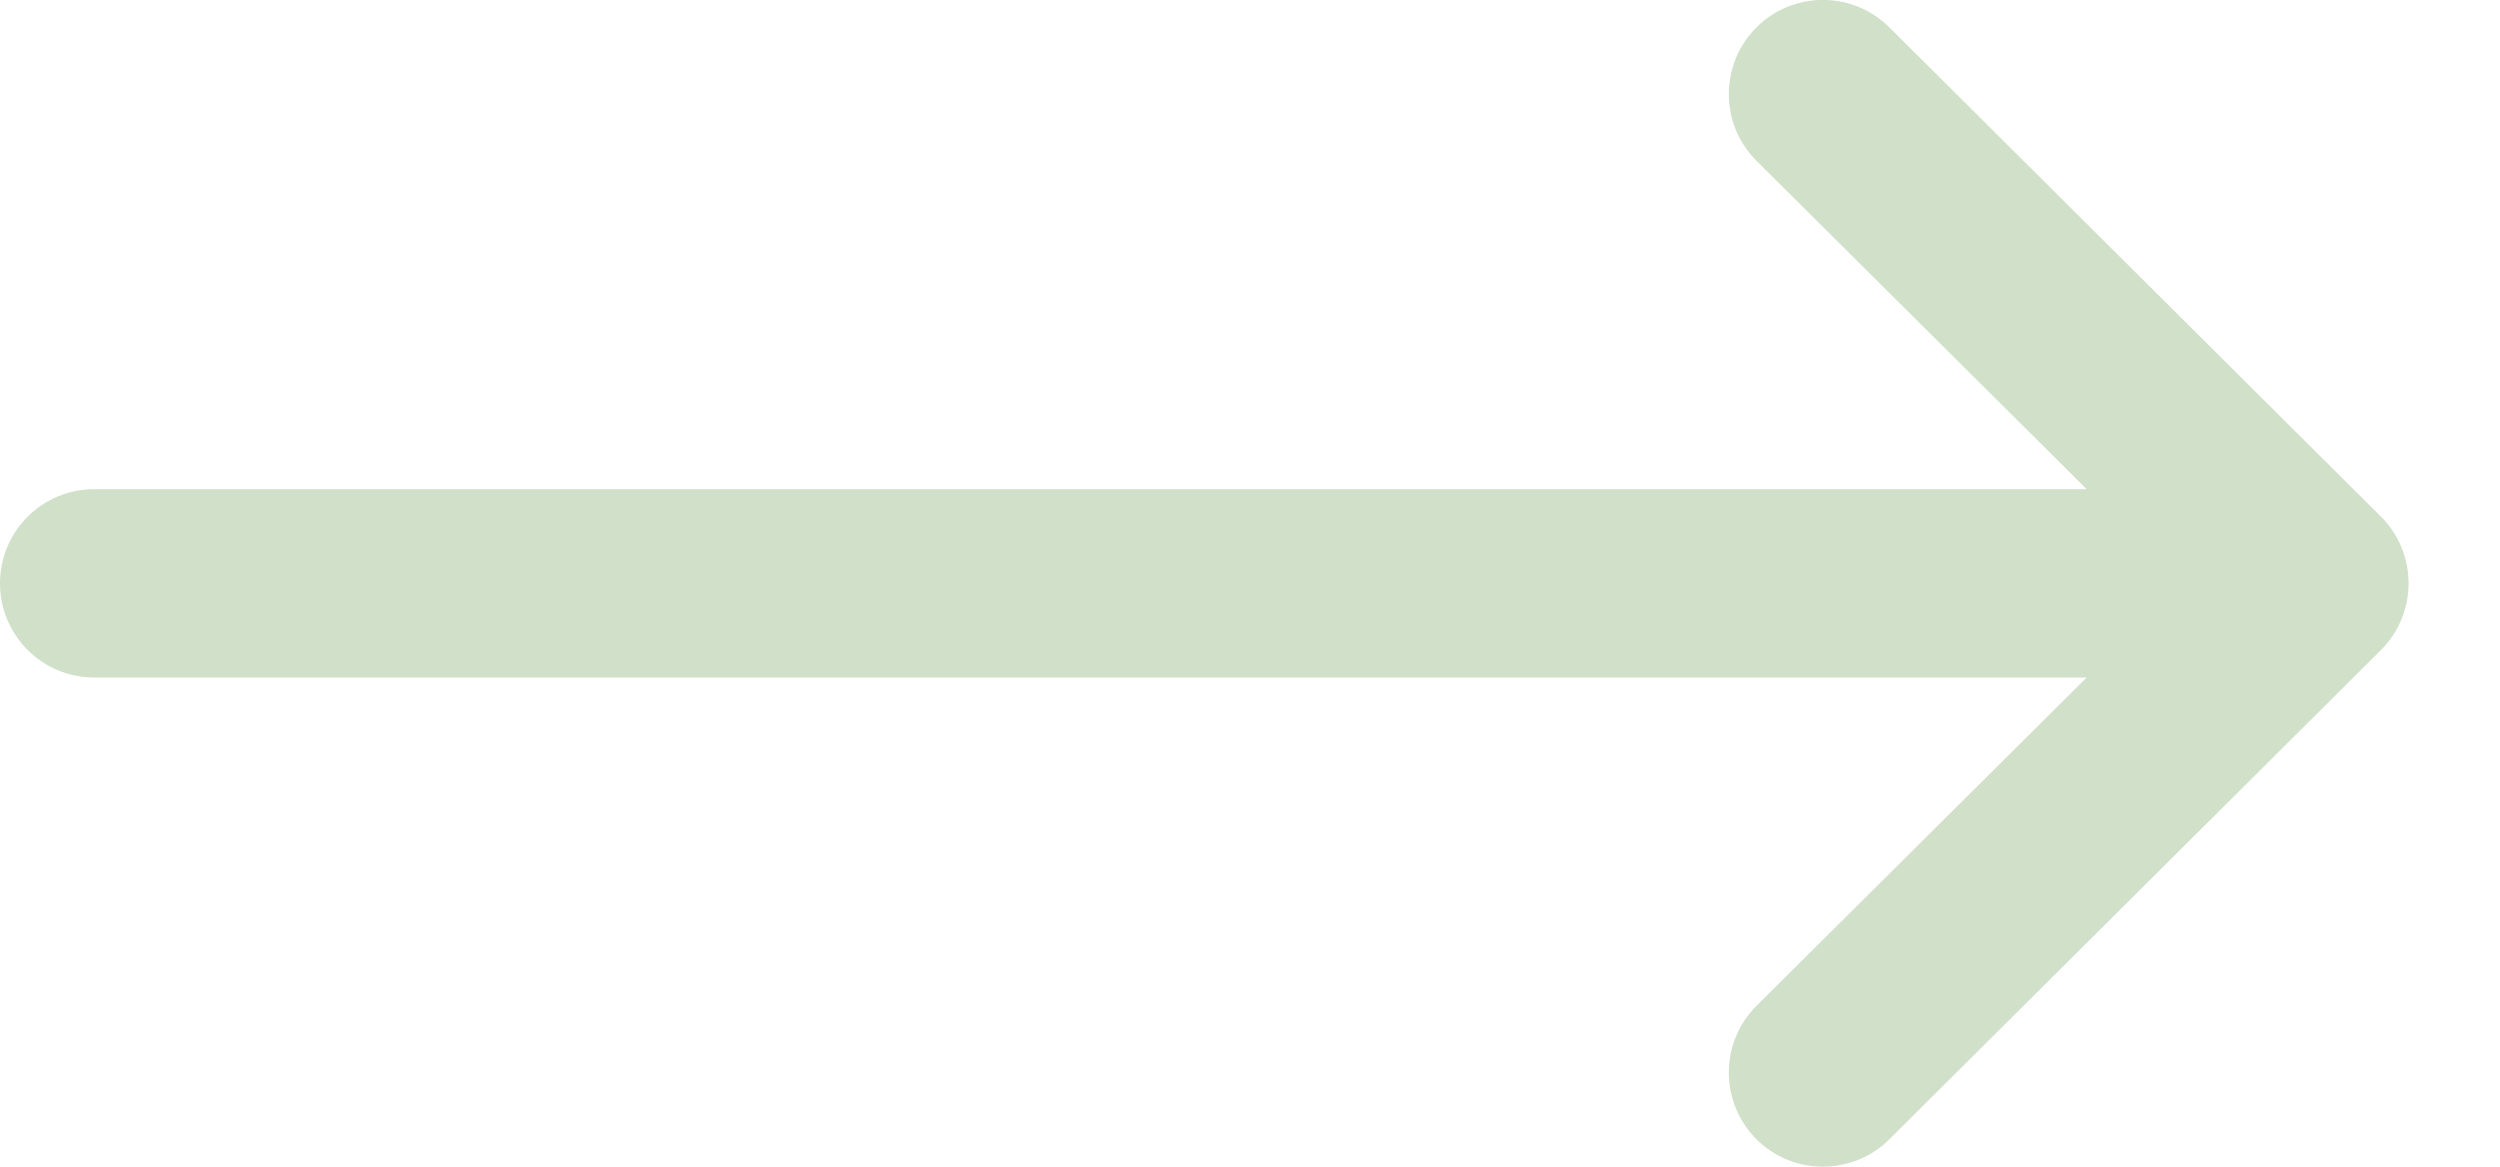 <?xml version="1.0" encoding="UTF-8"?>
<svg width="15px" height="7px" viewBox="0 0 15 7" version="1.1" xmlns="http://www.w3.org/2000/svg" xmlns:xlink="http://www.w3.org/1999/xlink">
    <title>B26B08D8-4E2B-4DB9-8AE8-7B1550F16F0D</title>
    <g id="Početna-&amp;-Dropdowns" stroke="none" stroke-width="1" fill="none" fill-rule="evenodd">
        <g id="Početna" transform="translate(-385, -601)" fill="#D0E0C9" fill-rule="nonzero">
            <g id="Hero-slider" transform="translate(0, 100)">
                <g id="nadnaslov,-naslov,-opis,-cta" transform="translate(255, 160)">
                    <g id="CTA" transform="translate(0, 315)">
                        <g id="right-arrow-(13)" transform="translate(130, 26)">
                            <path d="M14.286,3.1 C14.286,3.1 14.286,3.1 14.286,3.1 L11.336,0.164 C11.115,-0.056 10.757,-0.055 10.537,0.166 C10.318,0.387 10.318,0.745 10.539,0.965 L12.52,2.935 L0.565,2.935 C0.253,2.935 0,3.188 0,3.5 C0,3.812 0.253,4.065 0.565,4.065 L12.52,4.065 L10.539,6.035 C10.318,6.255 10.318,6.613 10.537,6.834 C10.757,7.055 11.115,7.055 11.336,6.836 L14.286,3.9 C14.286,3.9 14.286,3.9 14.286,3.9 C14.507,3.679 14.506,3.32 14.286,3.1 Z" id="Path"></path>
                        </g>
                    </g>
                </g>
            </g>
        </g>
    </g>
</svg>